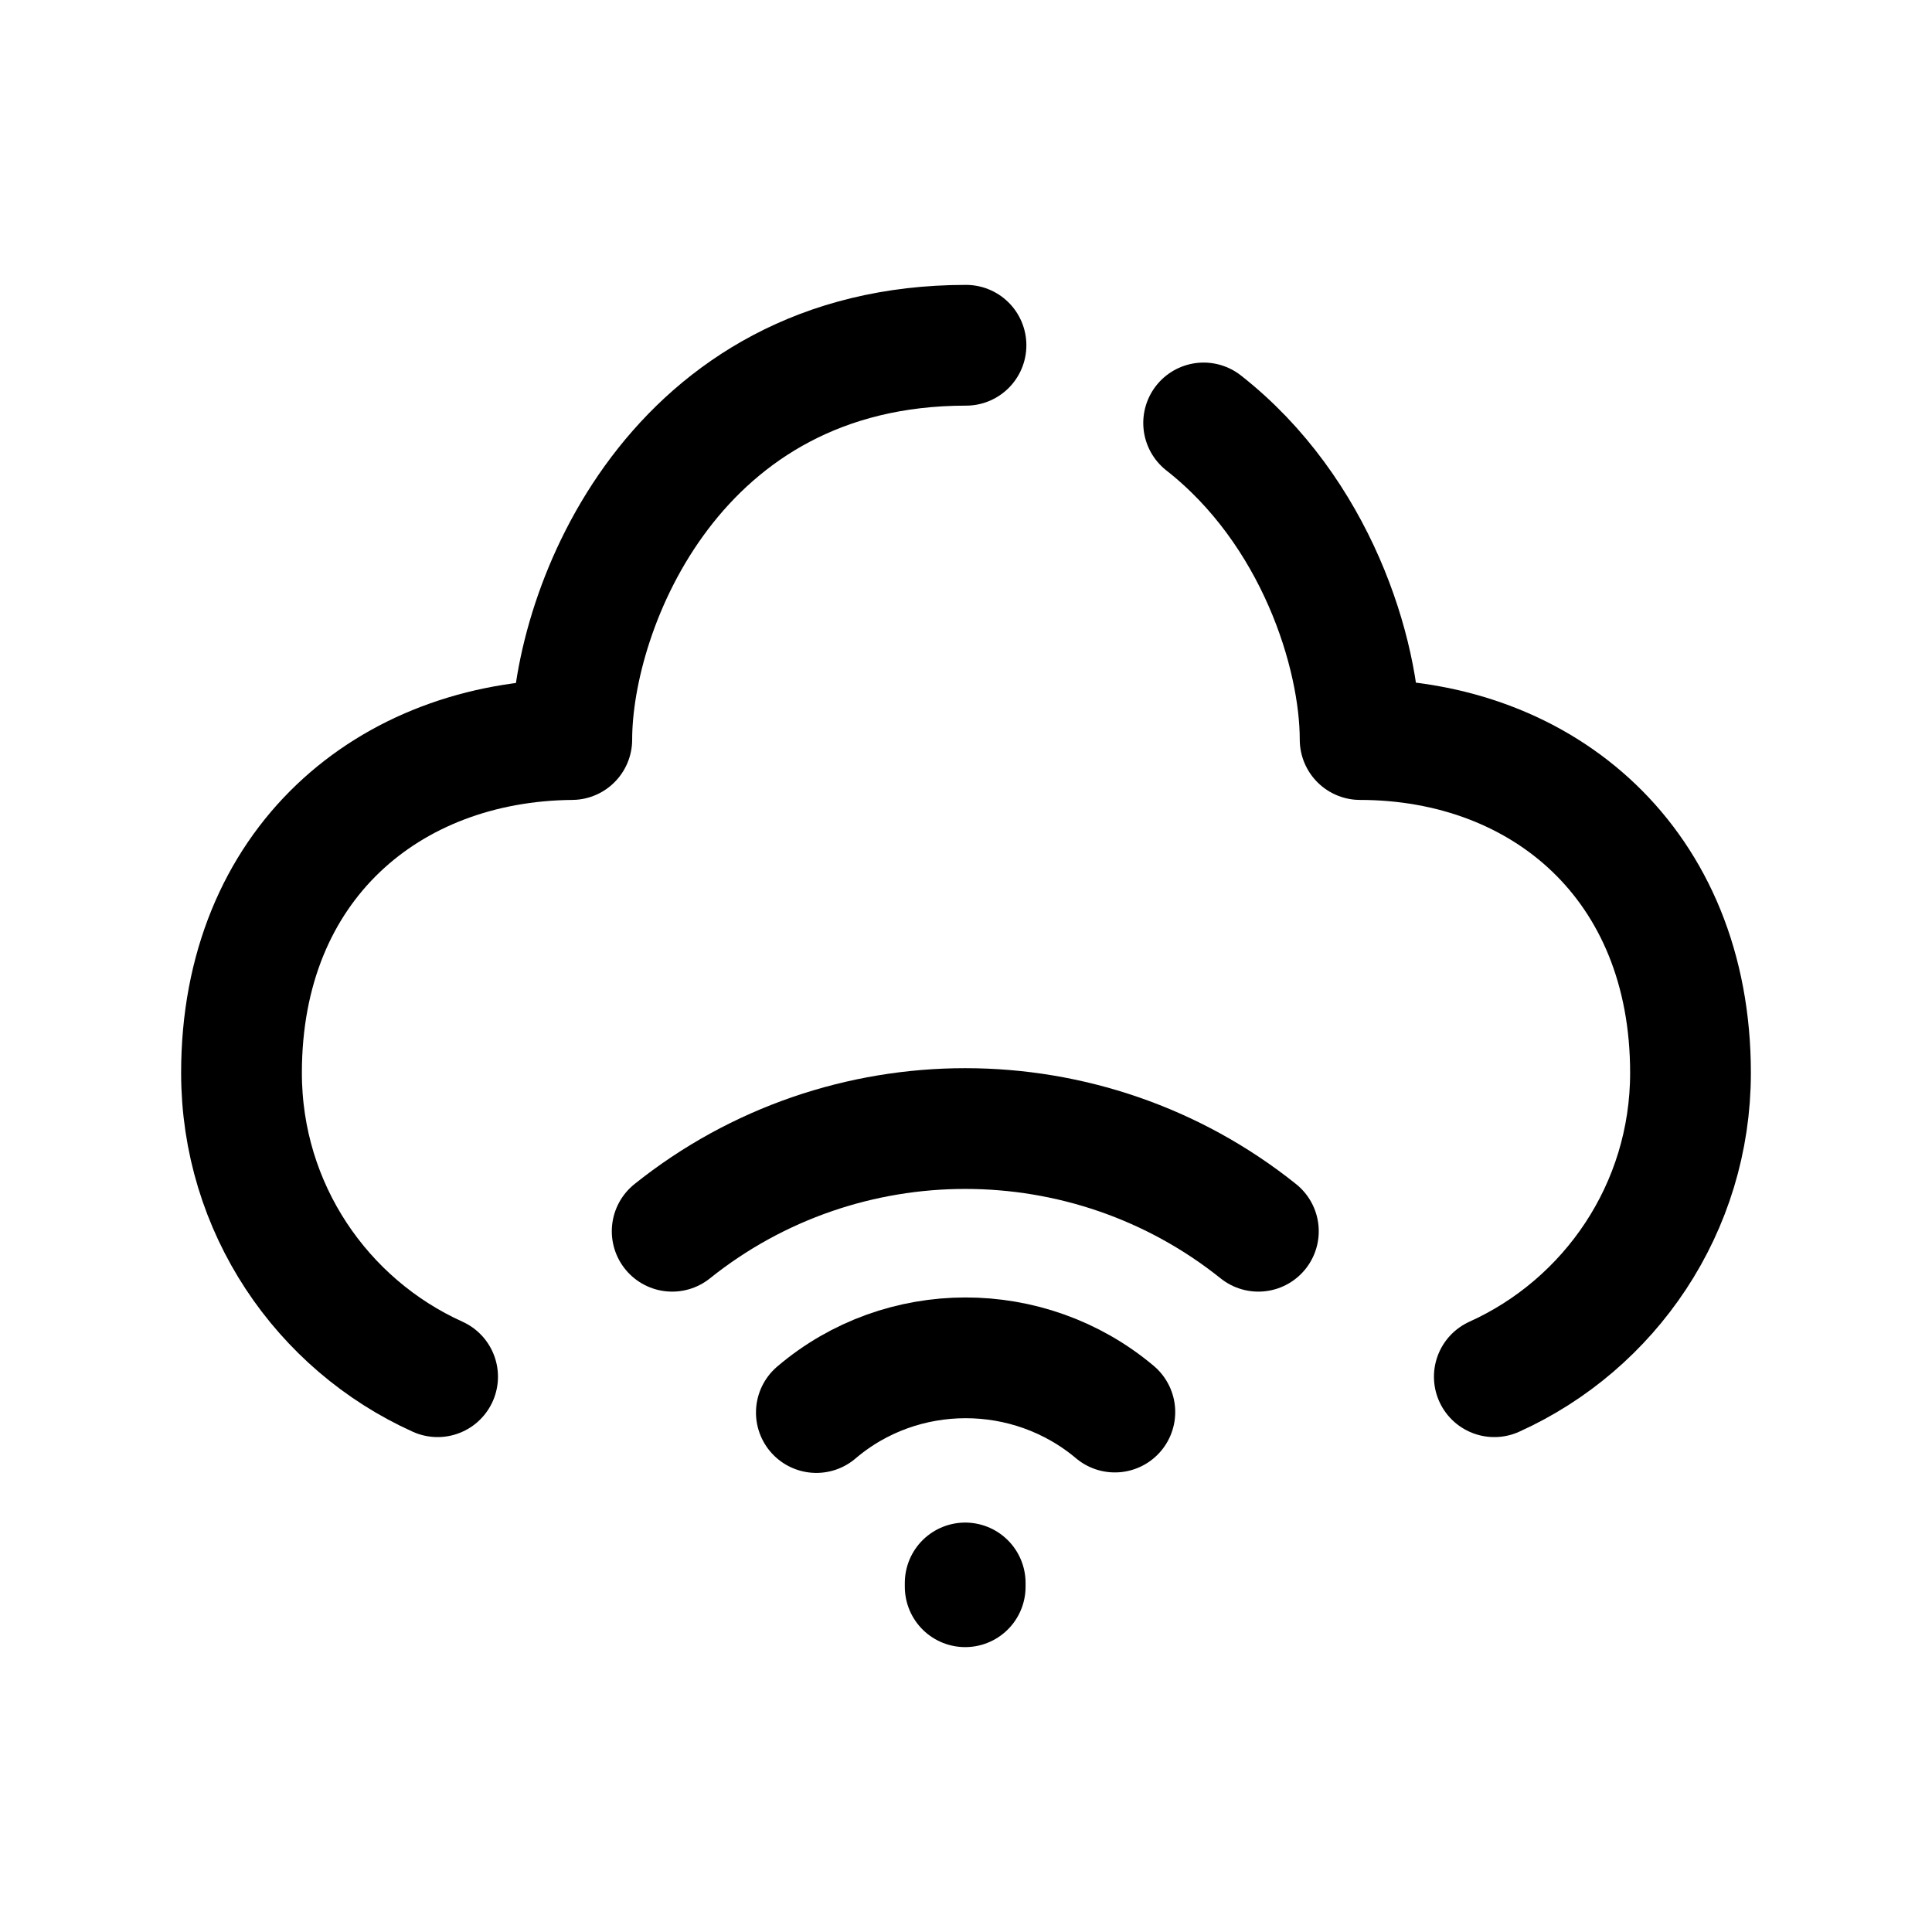 <svg width="24" height="24" viewBox="0 0 24 24" fill="none" xmlns="http://www.w3.org/2000/svg">
<path d="M12 4.289C8.383 4.289 7.103 7.554 7.103 9.187C4.833 9.207 3 10.732 3 13.328C3 15.007 3.999 16.453 5.436 17.102" stroke="black" stroke-width="1.5" stroke-linecap="round" stroke-linejoin="round"/>
<path d="M18.563 17.102C19.999 16.453 21 15.007 21 13.328C21 10.732 19.169 9.189 16.896 9.187C16.896 8.117 16.347 6.348 14.952 5.254" stroke="black" stroke-width="1.5" stroke-linecap="round" stroke-linejoin="round"/>
<path d="M11.99 19.711V19.664" stroke="black" stroke-width="1.5" stroke-linecap="round" stroke-linejoin="round"/>
<path d="M10.141 17.547C11.202 16.642 12.781 16.642 13.849 17.541" stroke="black" stroke-width="1.5" stroke-linecap="round" stroke-linejoin="round"/>
<path d="M8.35 15.295C10.474 13.594 13.508 13.594 15.632 15.295" stroke="black" stroke-width="1.5" stroke-linecap="round" stroke-linejoin="round"/>
</svg>